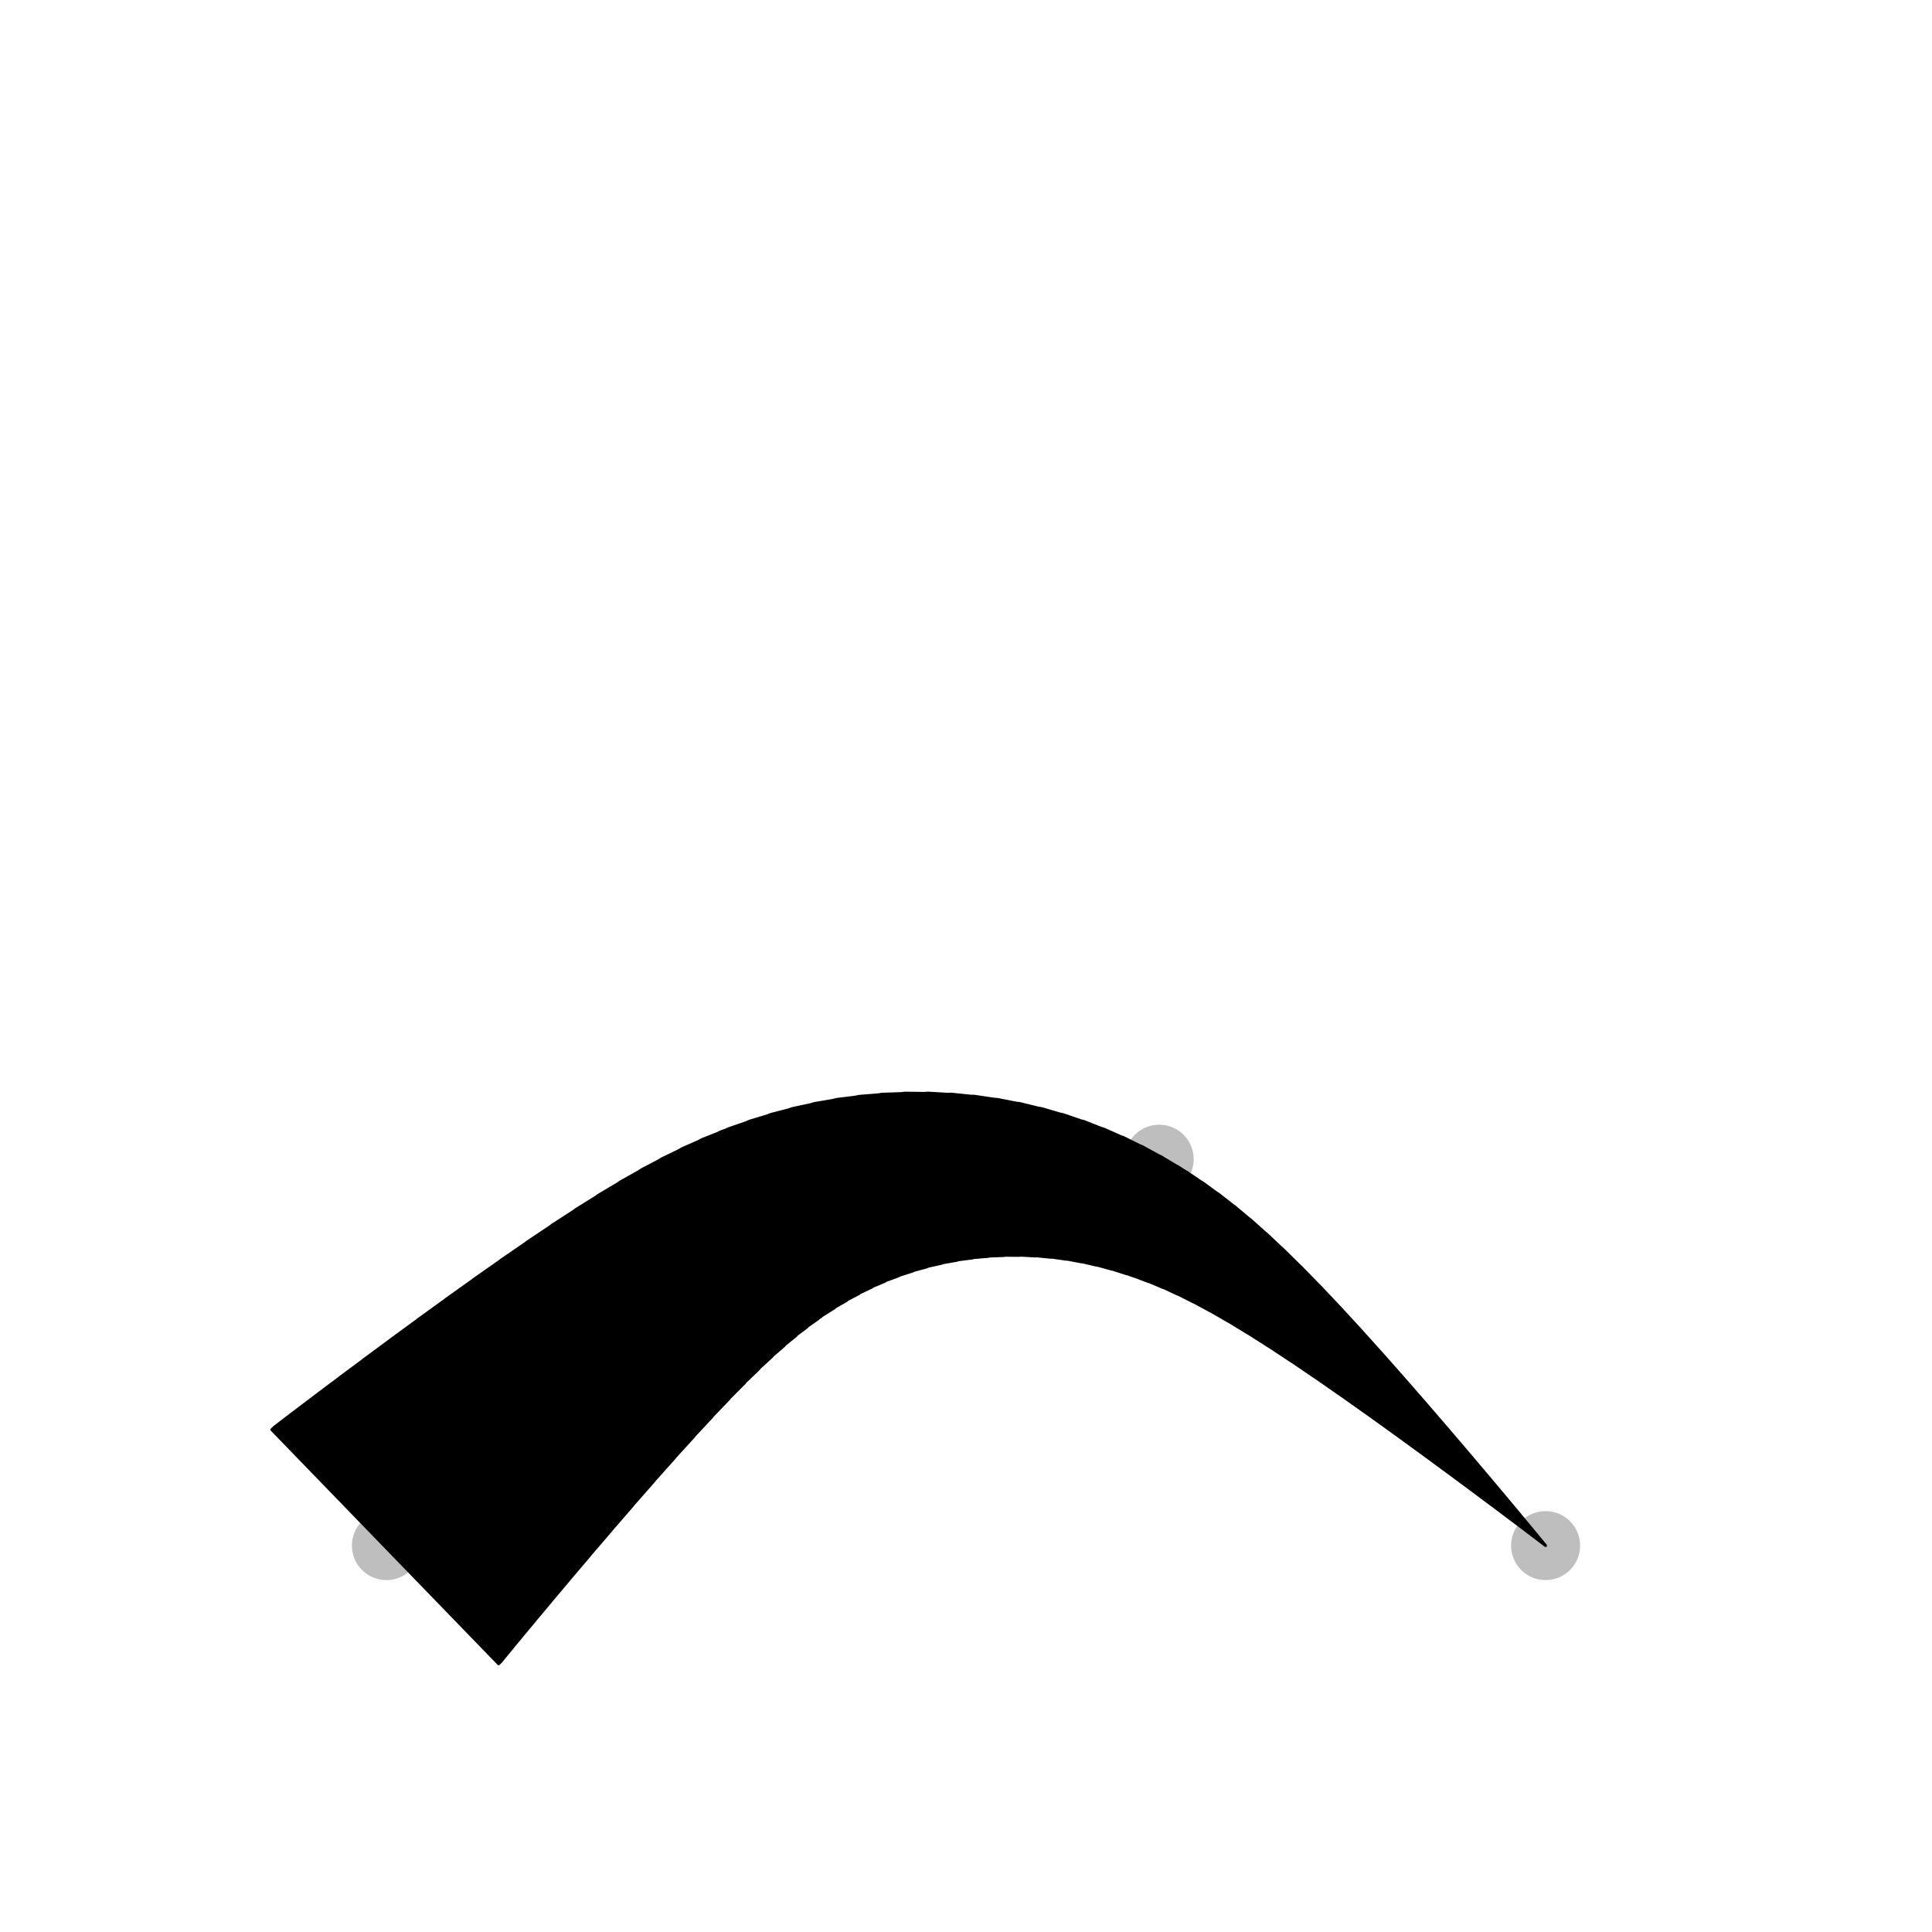 <?xml version="1.0" encoding="UTF-8"?>
<svg xmlns="http://www.w3.org/2000/svg" xmlns:xlink="http://www.w3.org/1999/xlink" width="504pt" height="504pt" viewBox="0 0 504 504" version="1.1">
<g id="surface93">
<path style=" stroke:none;fill-rule:nonzero;fill:rgb(74.51%,74.51%,74.51%);fill-opacity:1;" d="M 109.801 403.199 C 109.801 408.172 105.77 412.199 100.801 412.199 C 95.828 412.199 91.801 408.172 91.801 403.199 C 91.801 398.23 95.828 394.199 100.801 394.199 C 105.77 394.199 109.801 398.23 109.801 403.199 "/>
<path style=" stroke:none;fill-rule:nonzero;fill:rgb(74.51%,74.51%,74.51%);fill-opacity:1;" d="M 210.602 302.398 C 210.602 307.371 206.57 311.398 201.602 311.398 C 196.629 311.398 192.602 307.371 192.602 302.398 C 192.602 297.43 196.629 293.398 201.602 293.398 C 206.57 293.398 210.602 297.43 210.602 302.398 "/>
<path style=" stroke:none;fill-rule:nonzero;fill:rgb(74.51%,74.51%,74.51%);fill-opacity:1;" d="M 311.398 302.398 C 311.398 307.371 307.371 311.398 302.398 311.398 C 297.43 311.398 293.398 307.371 293.398 302.398 C 293.398 297.43 297.43 293.398 302.398 293.398 C 307.371 293.398 311.398 297.43 311.398 302.398 "/>
<path style=" stroke:none;fill-rule:nonzero;fill:rgb(74.51%,74.51%,74.51%);fill-opacity:1;" d="M 412.199 403.199 C 412.199 408.172 408.172 412.199 403.199 412.199 C 398.23 412.199 394.199 408.172 394.199 403.199 C 394.199 398.23 398.23 394.199 403.199 394.199 C 408.172 394.199 412.199 398.23 412.199 403.199 "/>
<path style="fill-rule:nonzero;fill:rgb(0%,0%,0%);fill-opacity:1;stroke-width:0.75;stroke-linecap:round;stroke-linejoin:round;stroke:rgb(0%,0%,0%);stroke-opacity:1;stroke-miterlimit:10;" d="M 130.688 433.445 L 130.711 433.414 L 130.746 433.379 L 130.742 433.371 L 130.836 433.254 L 131.078 432.961 L 131.074 432.957 L 131.207 432.793 L 131.969 431.867 L 131.977 431.859 L 131.973 431.855 L 133.082 430.508 L 133.629 429.852 L 133.621 429.844 L 134.629 428.629 L 136.137 426.812 L 136.129 426.805 L 136.605 426.238 L 139.07 423.281 L 139.516 422.746 L 139.508 422.738 L 141.836 419.961 L 143.695 417.746 L 143.688 417.734 L 144.922 416.27 L 148.383 412.168 L 148.527 412 L 148.516 411.988 L 151.992 407.898 L 153.828 405.742 L 153.82 405.738 L 153.812 405.73 L 155.809 403.406 L 159.391 399.23 L 159.375 399.215 L 159.82 398.707 L 164.215 393.641 L 165.031 392.699 L 165.027 392.695 L 165.016 392.68 L 168.699 388.488 L 170.59 386.34 L 170.586 386.336 L 170.57 386.316 L 173.465 383.078 L 175.945 380.301 L 175.945 380.297 L 175.922 380.273 L 178.566 377.375 L 181.02 374.684 L 181.02 374.68 L 180.992 374.652 L 184.074 371.355 L 185.766 369.543 L 185.734 369.508 L 190.047 365.023 L 190.164 364.902 L 190.129 364.859 L 194.223 360.758 L 194.223 360.754 L 194.184 360.707 L 196.066 358.898 L 197.957 357.082 L 197.914 357.023 L 201.402 353.836 L 201.359 353.773 L 202.414 352.863 L 204.605 350.977 L 204.559 350.906 L 207.621 348.434 L 207.574 348.359 L 208.273 347.836 L 210.52 346.148 L 210.477 346.074 L 213.371 344.051 L 213.344 343.996 L 214.211 343.422 L 214.184 343.367 L 214.977 342.867 L 217.672 341.176 L 217.633 341.098 L 220.863 339.238 L 220.828 339.156 L 221.746 338.676 L 224.102 337.445 L 224.074 337.359 L 227.422 335.781 L 227.395 335.695 L 227.832 335.512 L 230.844 334.25 L 230.82 334.164 L 234.008 332.992 L 234.383 332.855 L 234.363 332.766 L 238.043 331.598 L 238.027 331.512 L 238.043 331.508 L 241.82 330.492 L 241.809 330.406 L 241.984 330.367 L 245.707 329.543 L 245.699 329.461 L 247.797 329.098 L 249.68 328.77 L 249.68 328.688 L 250.617 328.566 L 251.914 328.402 L 253.113 328.25 L 253.727 328.172 L 253.727 328.094 L 255.16 327.977 L 257.43 327.793 L 257.816 327.762 L 257.82 327.684 L 259.566 327.621 L 261.926 327.539 L 261.934 327.465 L 262.746 327.473 L 266.031 327.504 L 266.043 327.434 L 267.129 327.492 L 270.121 327.66 L 270.133 327.59 L 272.828 327.863 L 274.172 327.996 L 274.188 327.93 L 278.188 328.512 L 278.207 328.449 L 279.086 328.617 L 282.164 329.203 L 282.184 329.145 L 286.109 330.07 L 286.133 330.016 L 286.648 330.16 L 290.051 331.105 L 290.07 331.059 L 294.012 332.324 L 294.027 332.289 L 295.328 332.746 L 295.855 332.934 L 295.871 332.902 L 299.691 334.363 L 299.711 334.32 L 303.426 335.895 L 303.48 335.918 L 303.5 335.879 L 307.391 337.691 L 307.414 337.656 L 311.5 339.727 L 311.523 339.699 L 311.887 339.895 L 315.875 342.07 L 315.895 342.047 L 320.57 344.758 L 320.586 344.738 L 325.633 347.824 L 325.645 347.809 L 328.512 349.637 L 331.094 351.285 L 331.102 351.27 L 336.02 354.52 L 336.973 355.148 L 336.98 355.137 L 342.965 359.207 L 343.258 359.406 L 343.266 359.398 L 349.41 363.672 L 349.918 364.023 L 349.922 364.02 L 355.441 367.93 L 356.863 368.938 L 356.867 368.934 L 361.121 371.992 L 363.973 374.047 L 363.977 374.043 L 366.504 375.883 L 371.066 379.207 L 371.07 379.203 L 371.613 379.605 L 376.473 383.18 L 377.926 384.246 L 377.926 384.242 L 381.047 386.559 L 384.293 388.965 L 385.316 389.73 L 389.234 392.656 L 389.93 393.172 L 392.73 395.277 L 394.629 396.703 L 394.629 396.699 L 395.754 397.551 L 398.254 399.438 L 398.254 399.441 L 400.203 400.918 L 400.789 401.359 L 401.605 401.984 L 402.309 402.52 L 402.512 402.676 L 402.996 403.043 L 403.016 403.059 L 403.176 403.184 L 403.195 403.195 L 403.199 403.199 L 403.195 403.195 L 403.184 403.18 L 403.055 403.023 L 403.039 403.004 L 402.648 402.531 L 402.488 402.336 L 401.926 401.652 L 401.27 400.859 L 401.27 400.855 L 400.801 400.289 L 399.242 398.406 L 399.238 398.406 L 397.238 395.996 L 396.332 394.91 L 396.332 394.906 L 394.812 393.086 L 392.559 390.395 L 392.555 390.391 L 392 389.727 L 388.852 385.984 L 388.023 385 L 388.02 384.992 L 385.41 381.91 L 385.406 381.91 L 382.887 378.93 L 382.879 378.922 L 381.711 377.551 L 377.793 372.961 L 377.34 372.43 L 377.324 372.414 L 373.637 368.137 L 371.578 365.742 L 371.555 365.723 L 369.246 363.074 L 365.77 359.086 L 365.734 359.055 L 364.582 357.75 L 360.055 352.629 L 360.008 352.586 L 359.594 352.129 L 354.523 346.496 L 354.457 346.434 L 354.215 346.172 L 349.234 340.754 L 349.141 340.672 L 348.359 339.844 L 344.199 335.438 L 344.074 335.332 L 341.938 333.141 L 339.414 330.551 L 339.25 330.414 L 334.879 326.102 L 334.848 326.07 L 334.664 325.926 L 334.637 325.906 L 330.461 321.965 L 330.262 321.816 L 330.195 321.77 L 326.809 318.742 L 326.203 318.199 L 325.988 318.051 L 325.879 317.973 L 322.023 314.73 L 321.797 314.582 L 321.645 314.484 L 317.879 311.527 L 317.637 311.379 L 317.453 311.27 L 317.406 311.238 L 313.734 308.551 L 313.477 308.406 L 313.281 308.301 L 309.57 305.781 L 309.301 305.641 L 309.219 305.602 L 308.746 305.297 L 307.215 304.316 L 306.938 304.18 L 306.824 304.129 L 302.734 301.668 L 302.441 301.535 L 302.156 301.41 L 299.059 299.711 L 297.988 299.121 L 297.68 298.996 L 297.352 298.871 L 293.082 296.75 L 292.762 296.633 L 292.395 296.512 L 289.531 295.238 L 288.008 294.559 L 287.668 294.453 L 287.27 294.336 L 287.266 294.336 L 282.754 292.559 L 282.398 292.465 L 281.969 292.363 L 280.688 291.922 L 277.328 290.77 L 276.961 290.688 L 276.5 290.598 L 273.629 289.754 L 271.738 289.199 L 271.355 289.133 L 270.875 289.062 L 267.68 288.281 L 266.008 287.871 L 266.008 287.867 L 265.613 287.82 L 265.109 287.766 L 262.793 287.309 L 260.156 286.789 L 259.746 286.758 L 259.223 286.727 L 258.84 286.668 L 256.59 286.328 L 254.918 286.078 L 254.211 285.973 L 253.789 285.957 L 253.25 285.949 L 252.637 285.887 L 252.633 285.887 L 251.434 285.762 L 250.133 285.625 L 248.496 285.453 L 248.207 285.426 L 247.77 285.43 L 247.215 285.449 L 245.309 285.336 L 242.324 285.164 L 242.164 285.152 L 241.723 285.18 L 241.156 285.223 L 237.344 285.176 L 236.125 285.16 L 235.672 285.203 L 235.098 285.277 L 231.188 285.402 L 230.109 285.438 L 229.648 285.508 L 229.07 285.605 L 224.148 285.988 L 223.676 286.082 L 223.098 286.207 L 222.703 286.258 L 222.699 286.258 L 218.254 286.801 L 217.777 286.918 L 217.207 287.07 L 213.988 287.609 L 212.449 287.867 L 211.965 288.008 L 211.41 288.18 L 206.734 289.172 L 206.246 289.336 L 205.715 289.527 L 203.141 290.188 L 201.109 290.711 L 200.617 290.898 L 200.125 291.098 L 195.566 292.465 L 195.074 292.68 L 194.625 292.883 L 191.613 293.914 L 190.086 294.438 L 189.594 294.672 L 189.477 294.73 L 187.879 295.324 L 187.387 295.57 L 187.293 295.621 L 183.086 297.297 L 182.594 297.562 L 182.219 297.77 L 179.648 298.902 L 177.945 299.648 L 177.453 299.938 L 177.098 300.152 L 172.703 302.27 L 172.211 302.578 L 171.914 302.773 L 169.352 304.109 L 167.348 305.156 L 166.855 305.488 L 166.637 305.641 L 161.84 308.324 L 161.348 308.676 L 161.223 308.773 L 158.969 310.109 L 156.145 311.781 L 155.648 312.156 L 155.613 312.184 L 150.207 315.547 L 149.762 315.902 L 149.617 315.992 L 143.988 319.637 L 143.617 319.941 L 141.555 321.32 L 137.465 324.051 L 137.156 324.312 L 134.152 326.375 L 130.637 328.785 L 130.379 329.008 L 127.328 331.145 L 123.535 333.801 L 123.324 333.988 L 123.32 333.988 L 120.992 335.652 L 116.25 339.031 L 116.074 339.188 L 115.059 339.918 L 109.625 343.848 L 108.914 344.363 L 108.766 344.496 L 104.324 347.742 L 101.711 349.652 L 101.586 349.766 L 99.309 351.445 L 94.871 354.723 L 94.766 354.82 L 94.762 354.82 L 94.586 354.953 L 90.277 358.156 L 88.637 359.375 L 88.547 359.461 L 86.23 361.195 L 83.242 363.43 L 83.16 363.508 L 82.602 363.926 L 79.527 366.242 L 78.859 366.746 L 78.789 366.812 L 76.902 368.234 L 75.578 369.238 L 75.516 369.297 L 74.836 369.812 L 73.387 370.914 L 73.332 370.965 L 73.32 370.973 L 72.371 371.699 L 72.148 371.867 L 72.098 371.914 L 71.797 372.145 L 71.633 372.27 L 71.594 372.309 L 71.555 372.34 L 71.523 372.363 L 70.91 372.953 L 130.078 434.039 Z M 130.688 433.445 "/>
</g>
</svg>
